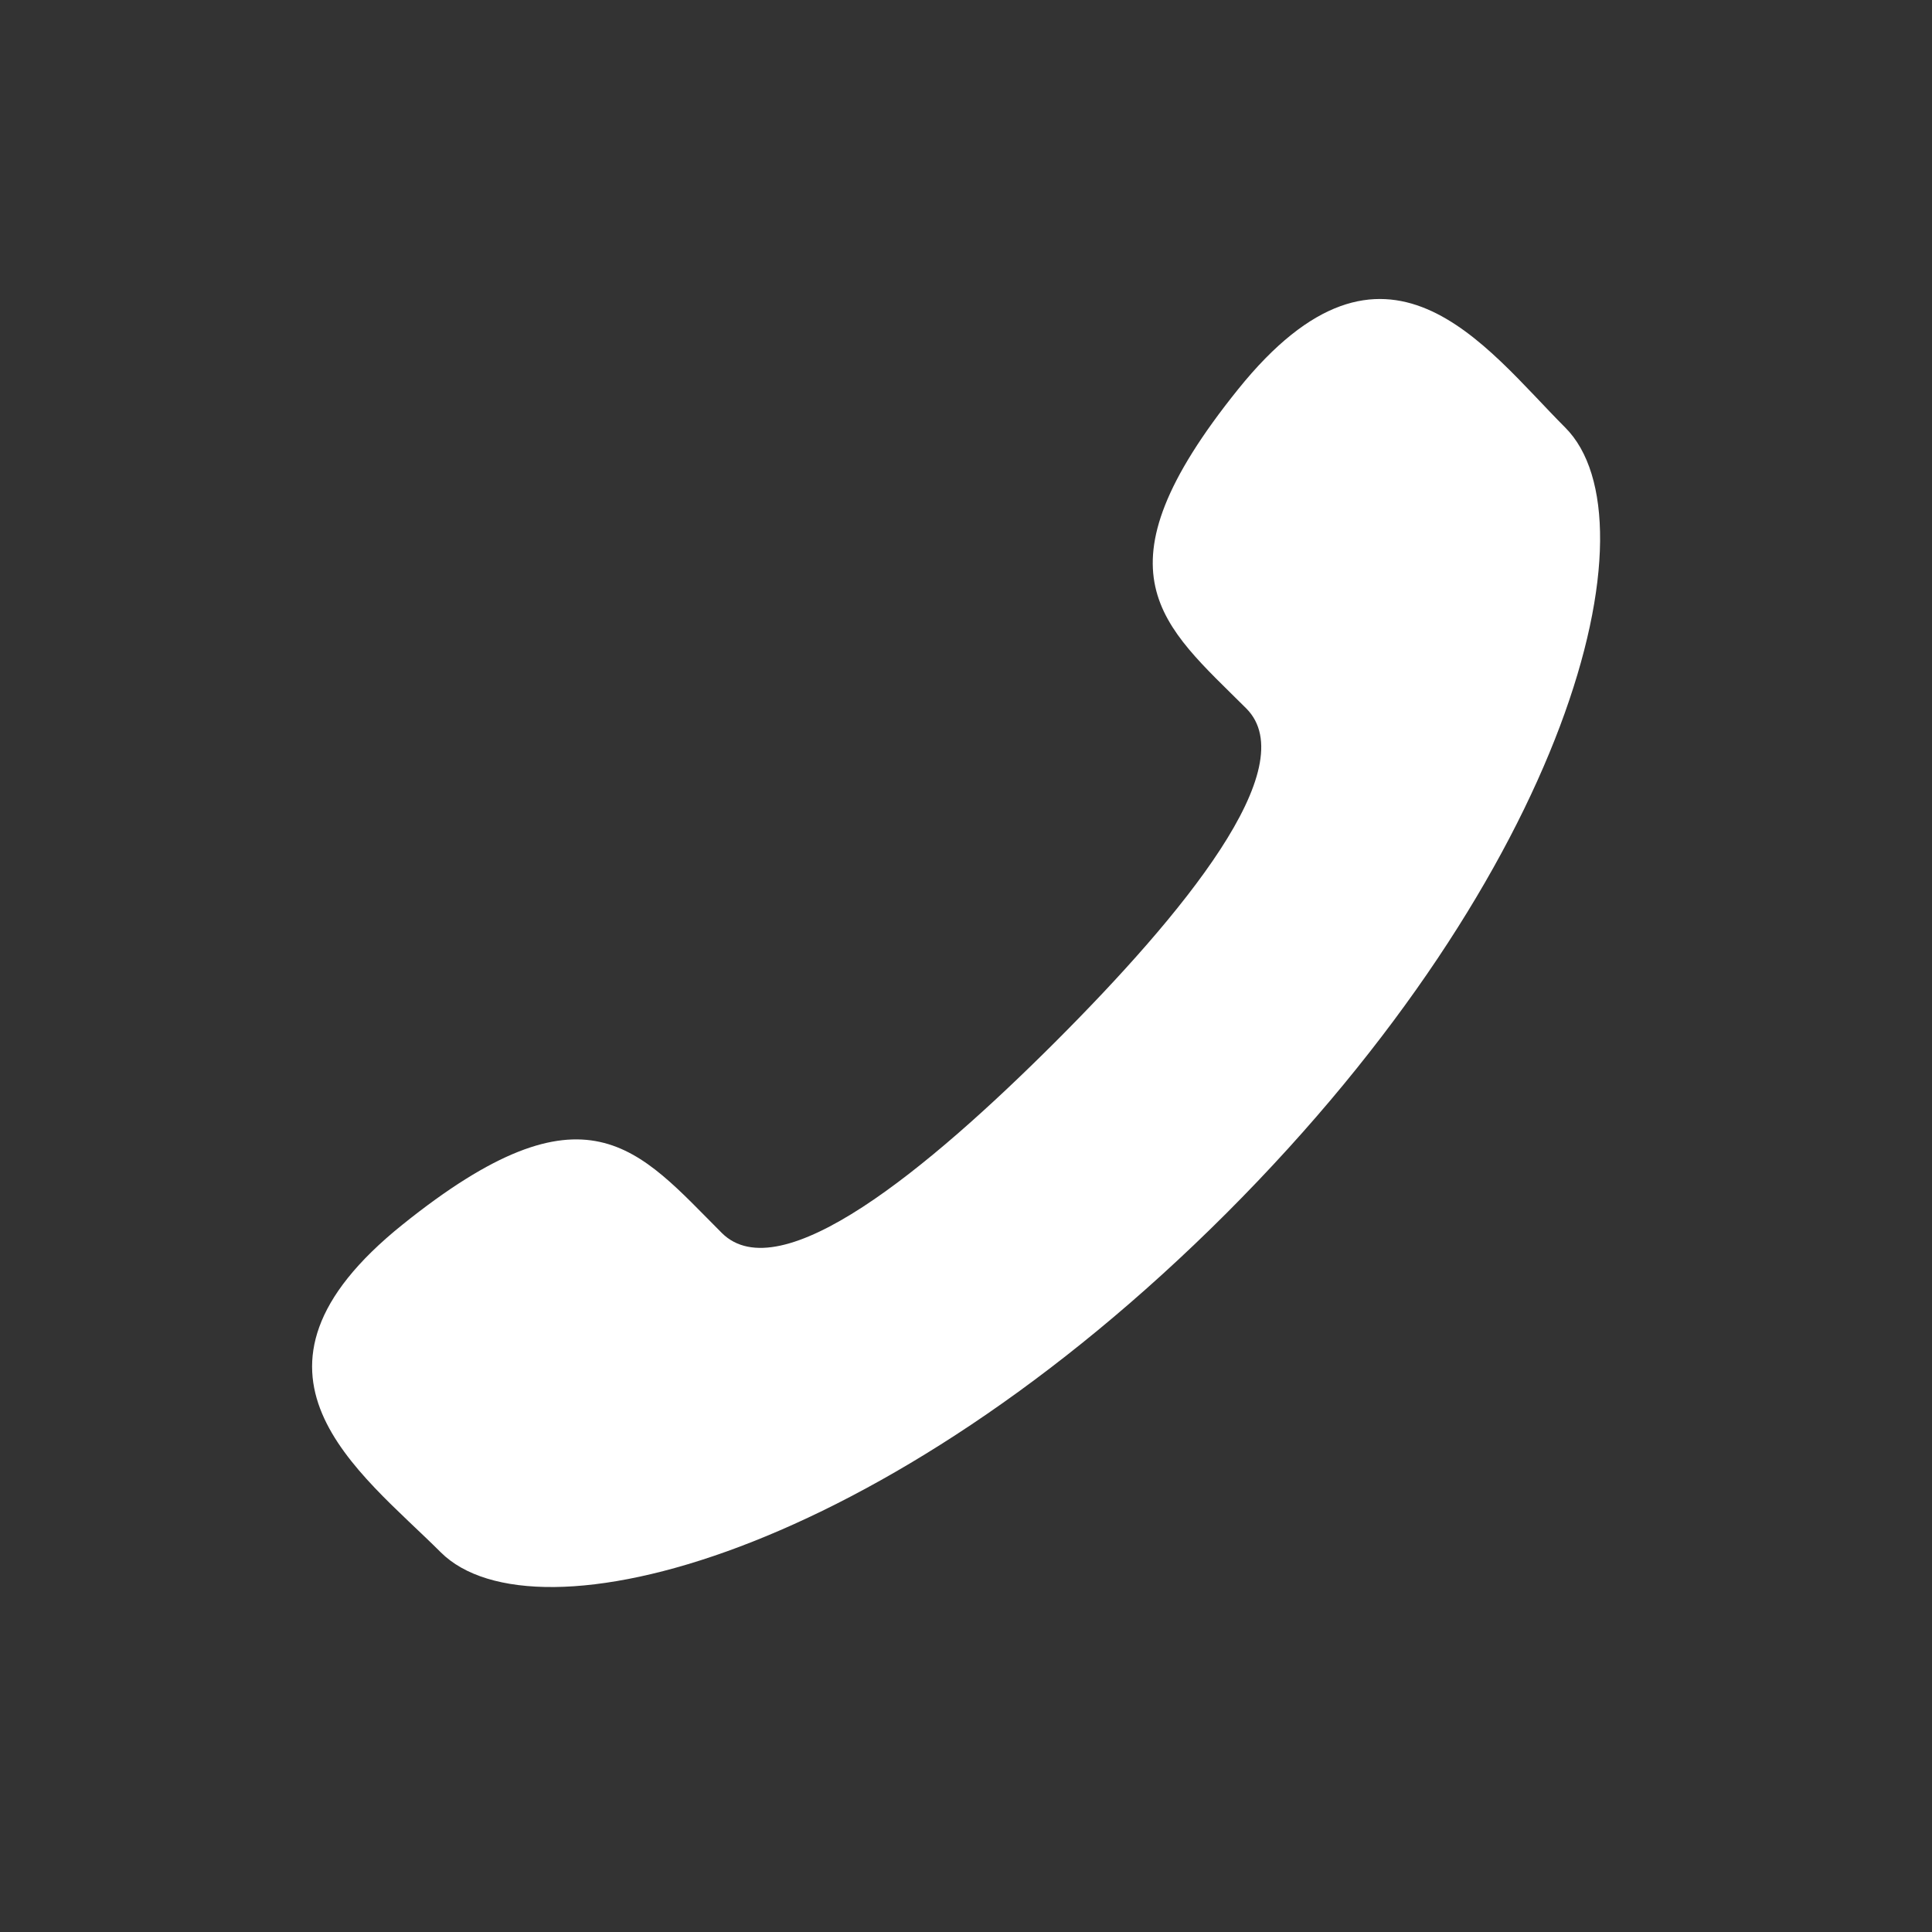<svg width="21" height="21" viewBox="0 0 21 21" fill="none" xmlns="http://www.w3.org/2000/svg">
<rect x="0" y="0" width="21" height="21" fill="#333333" stroke="none"/>
<g id="Component 6">
<path id="Vector" d="M11.47 11.326C10.084 12.71 8.479 14.035 7.845 13.401C6.937 12.493 6.377 11.702 4.374 13.312C2.372 14.92 3.91 15.993 4.79 16.872C5.805 17.887 9.59 16.926 13.331 13.187C17.071 9.446 18.029 5.662 17.013 4.647C16.134 3.767 15.066 2.23 13.457 4.232C11.847 6.233 12.638 6.793 13.547 7.701C14.179 8.336 12.855 9.941 11.47 11.326Z" fill="#fff"/>
</g>
</svg>
